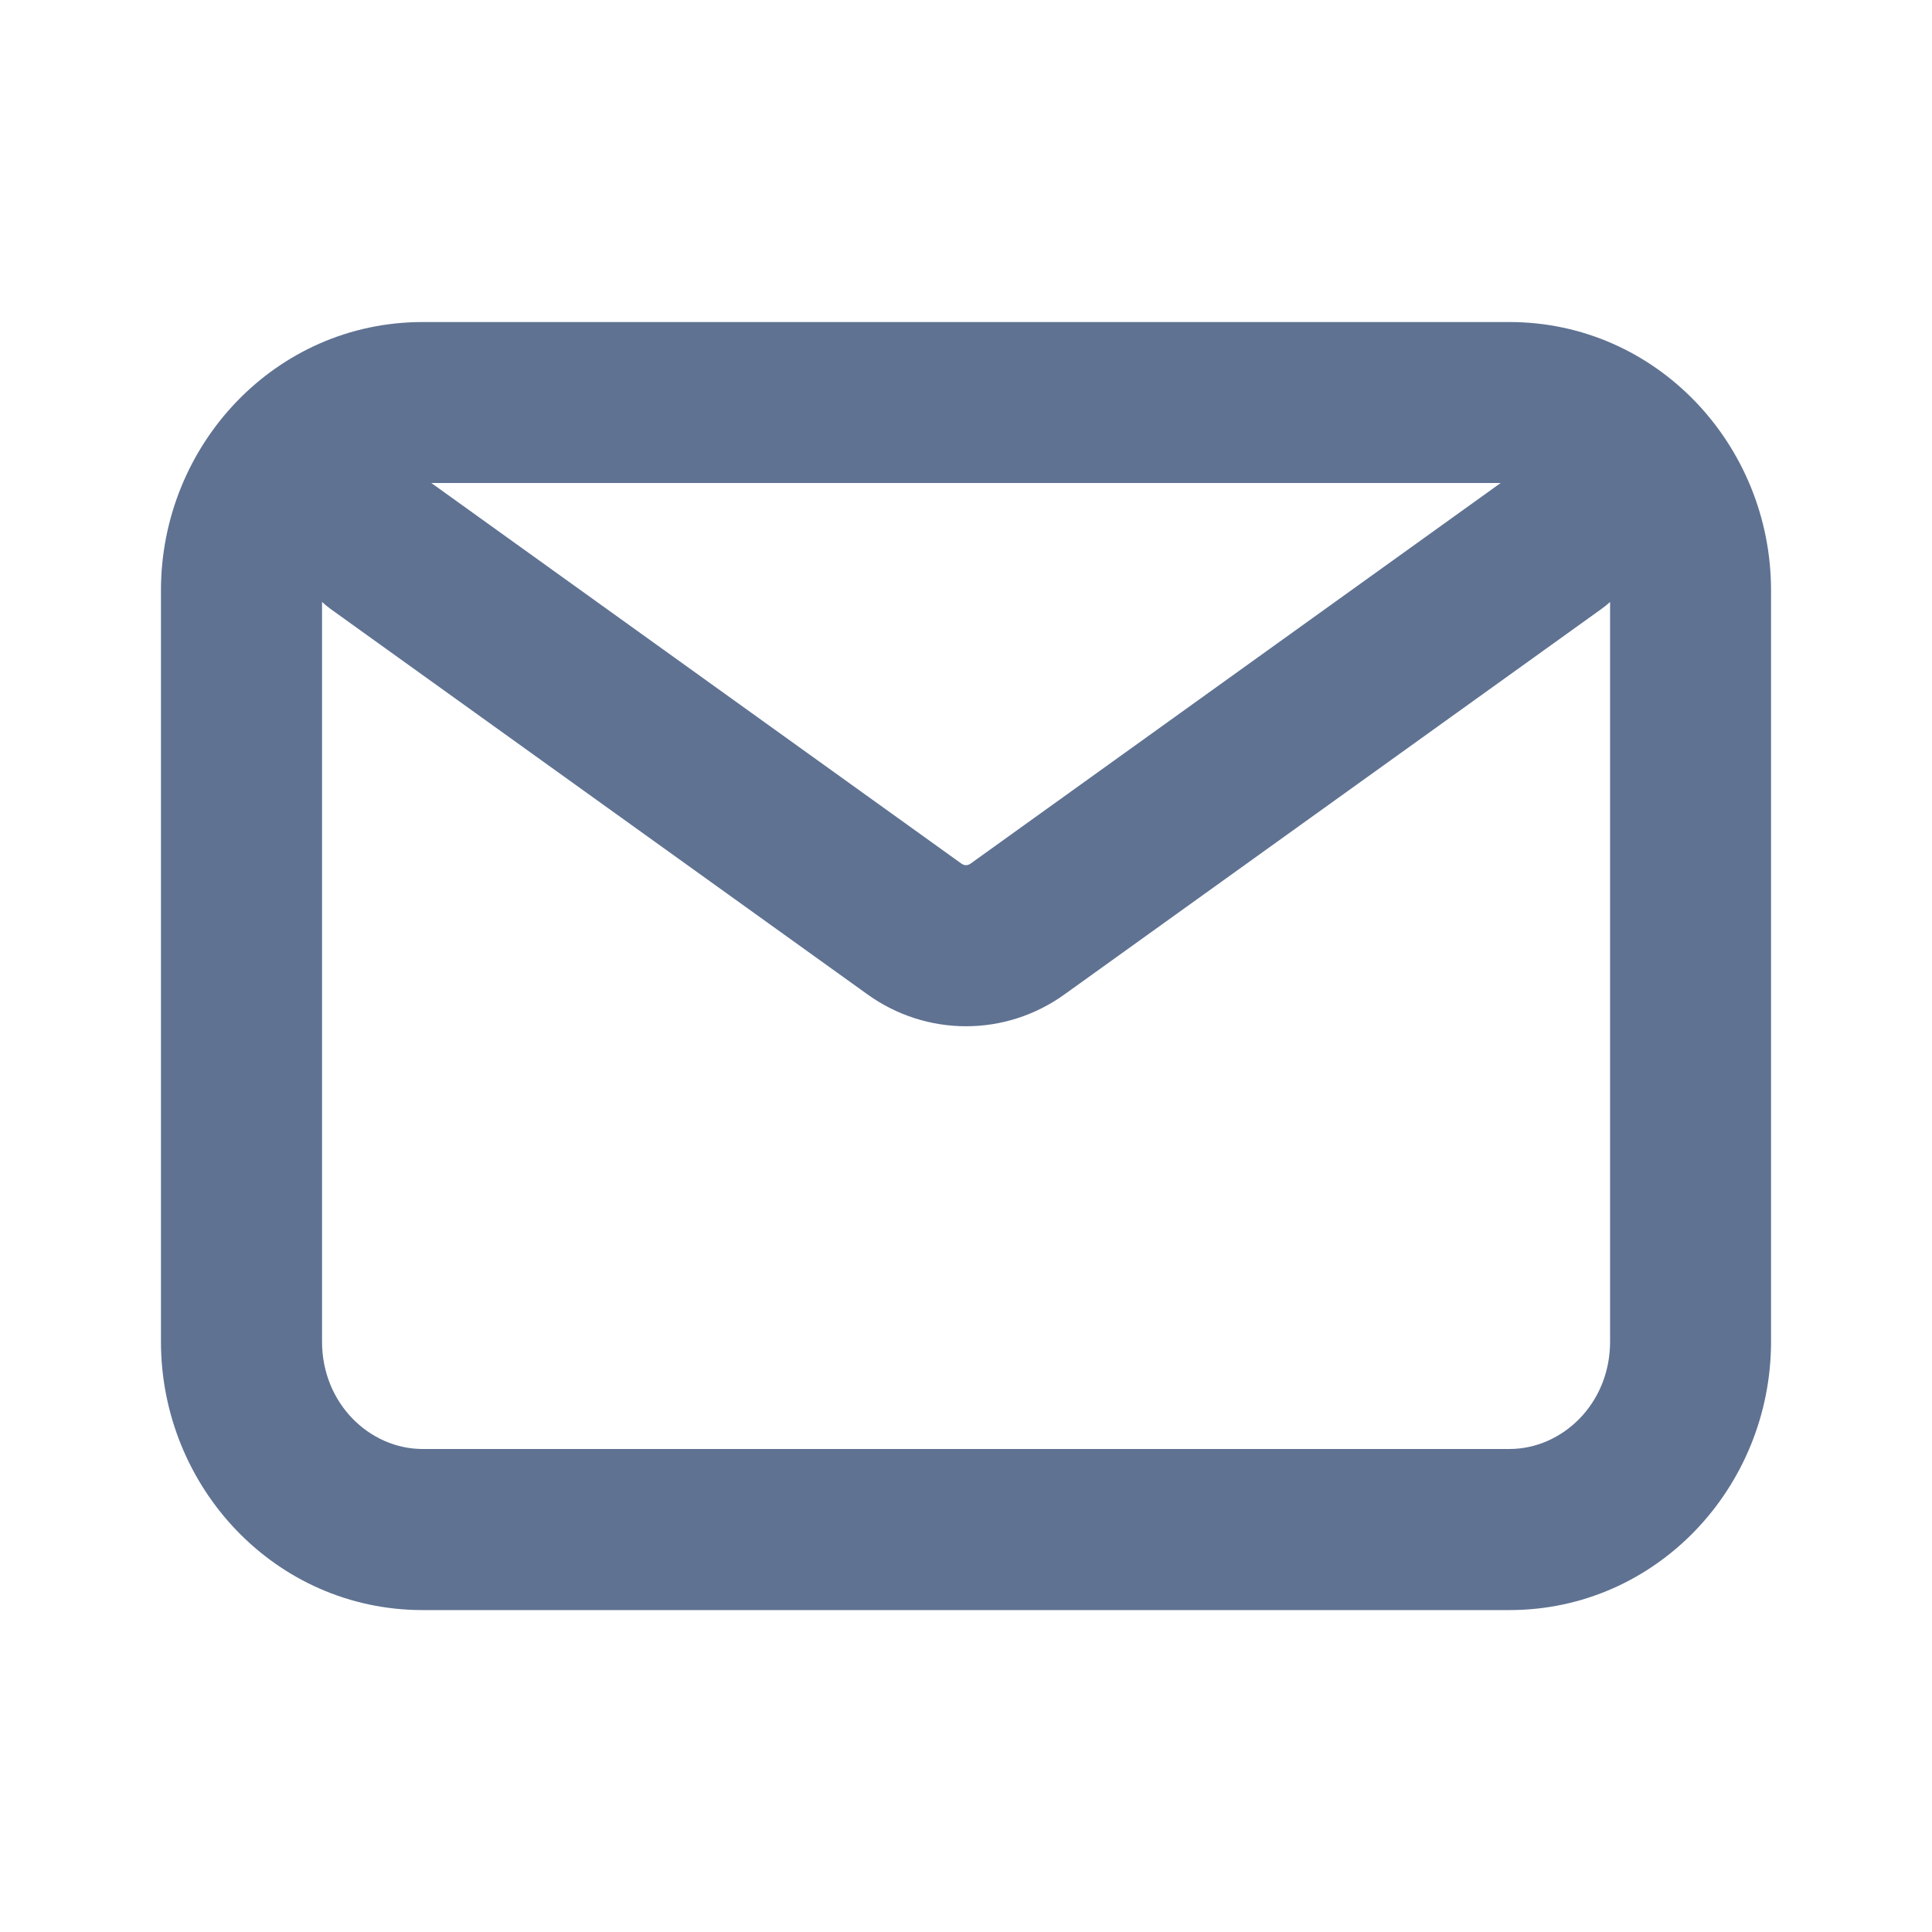 <svg width="16" height="16" viewBox="0 0 16 16" fill="none" xmlns="http://www.w3.org/2000/svg">
<path fill-rule="evenodd" clip-rule="evenodd" d="M1.333 4.889C1.333 3.685 2.281 2.667 3.5 2.667H12.5C13.719 2.667 14.667 3.685 14.667 4.889V11.111C14.667 12.316 13.719 13.334 12.5 13.334H3.5C2.281 13.334 1.333 12.316 1.333 11.111V4.889ZM3.572 4L7.962 7.152C7.976 7.162 7.989 7.165 8 7.165C8.011 7.165 8.024 7.162 8.038 7.152L12.428 4H3.572ZM13.334 4.985C13.312 5.005 13.289 5.024 13.264 5.042L8.816 8.235C8.327 8.587 7.674 8.587 7.184 8.235L2.736 5.042C2.712 5.024 2.688 5.005 2.667 4.985V11.111C2.667 11.625 3.063 12 3.5 12H12.5C12.938 12 13.334 11.625 13.334 11.111V4.985Z" fill="#5F7292"/>
</svg>
